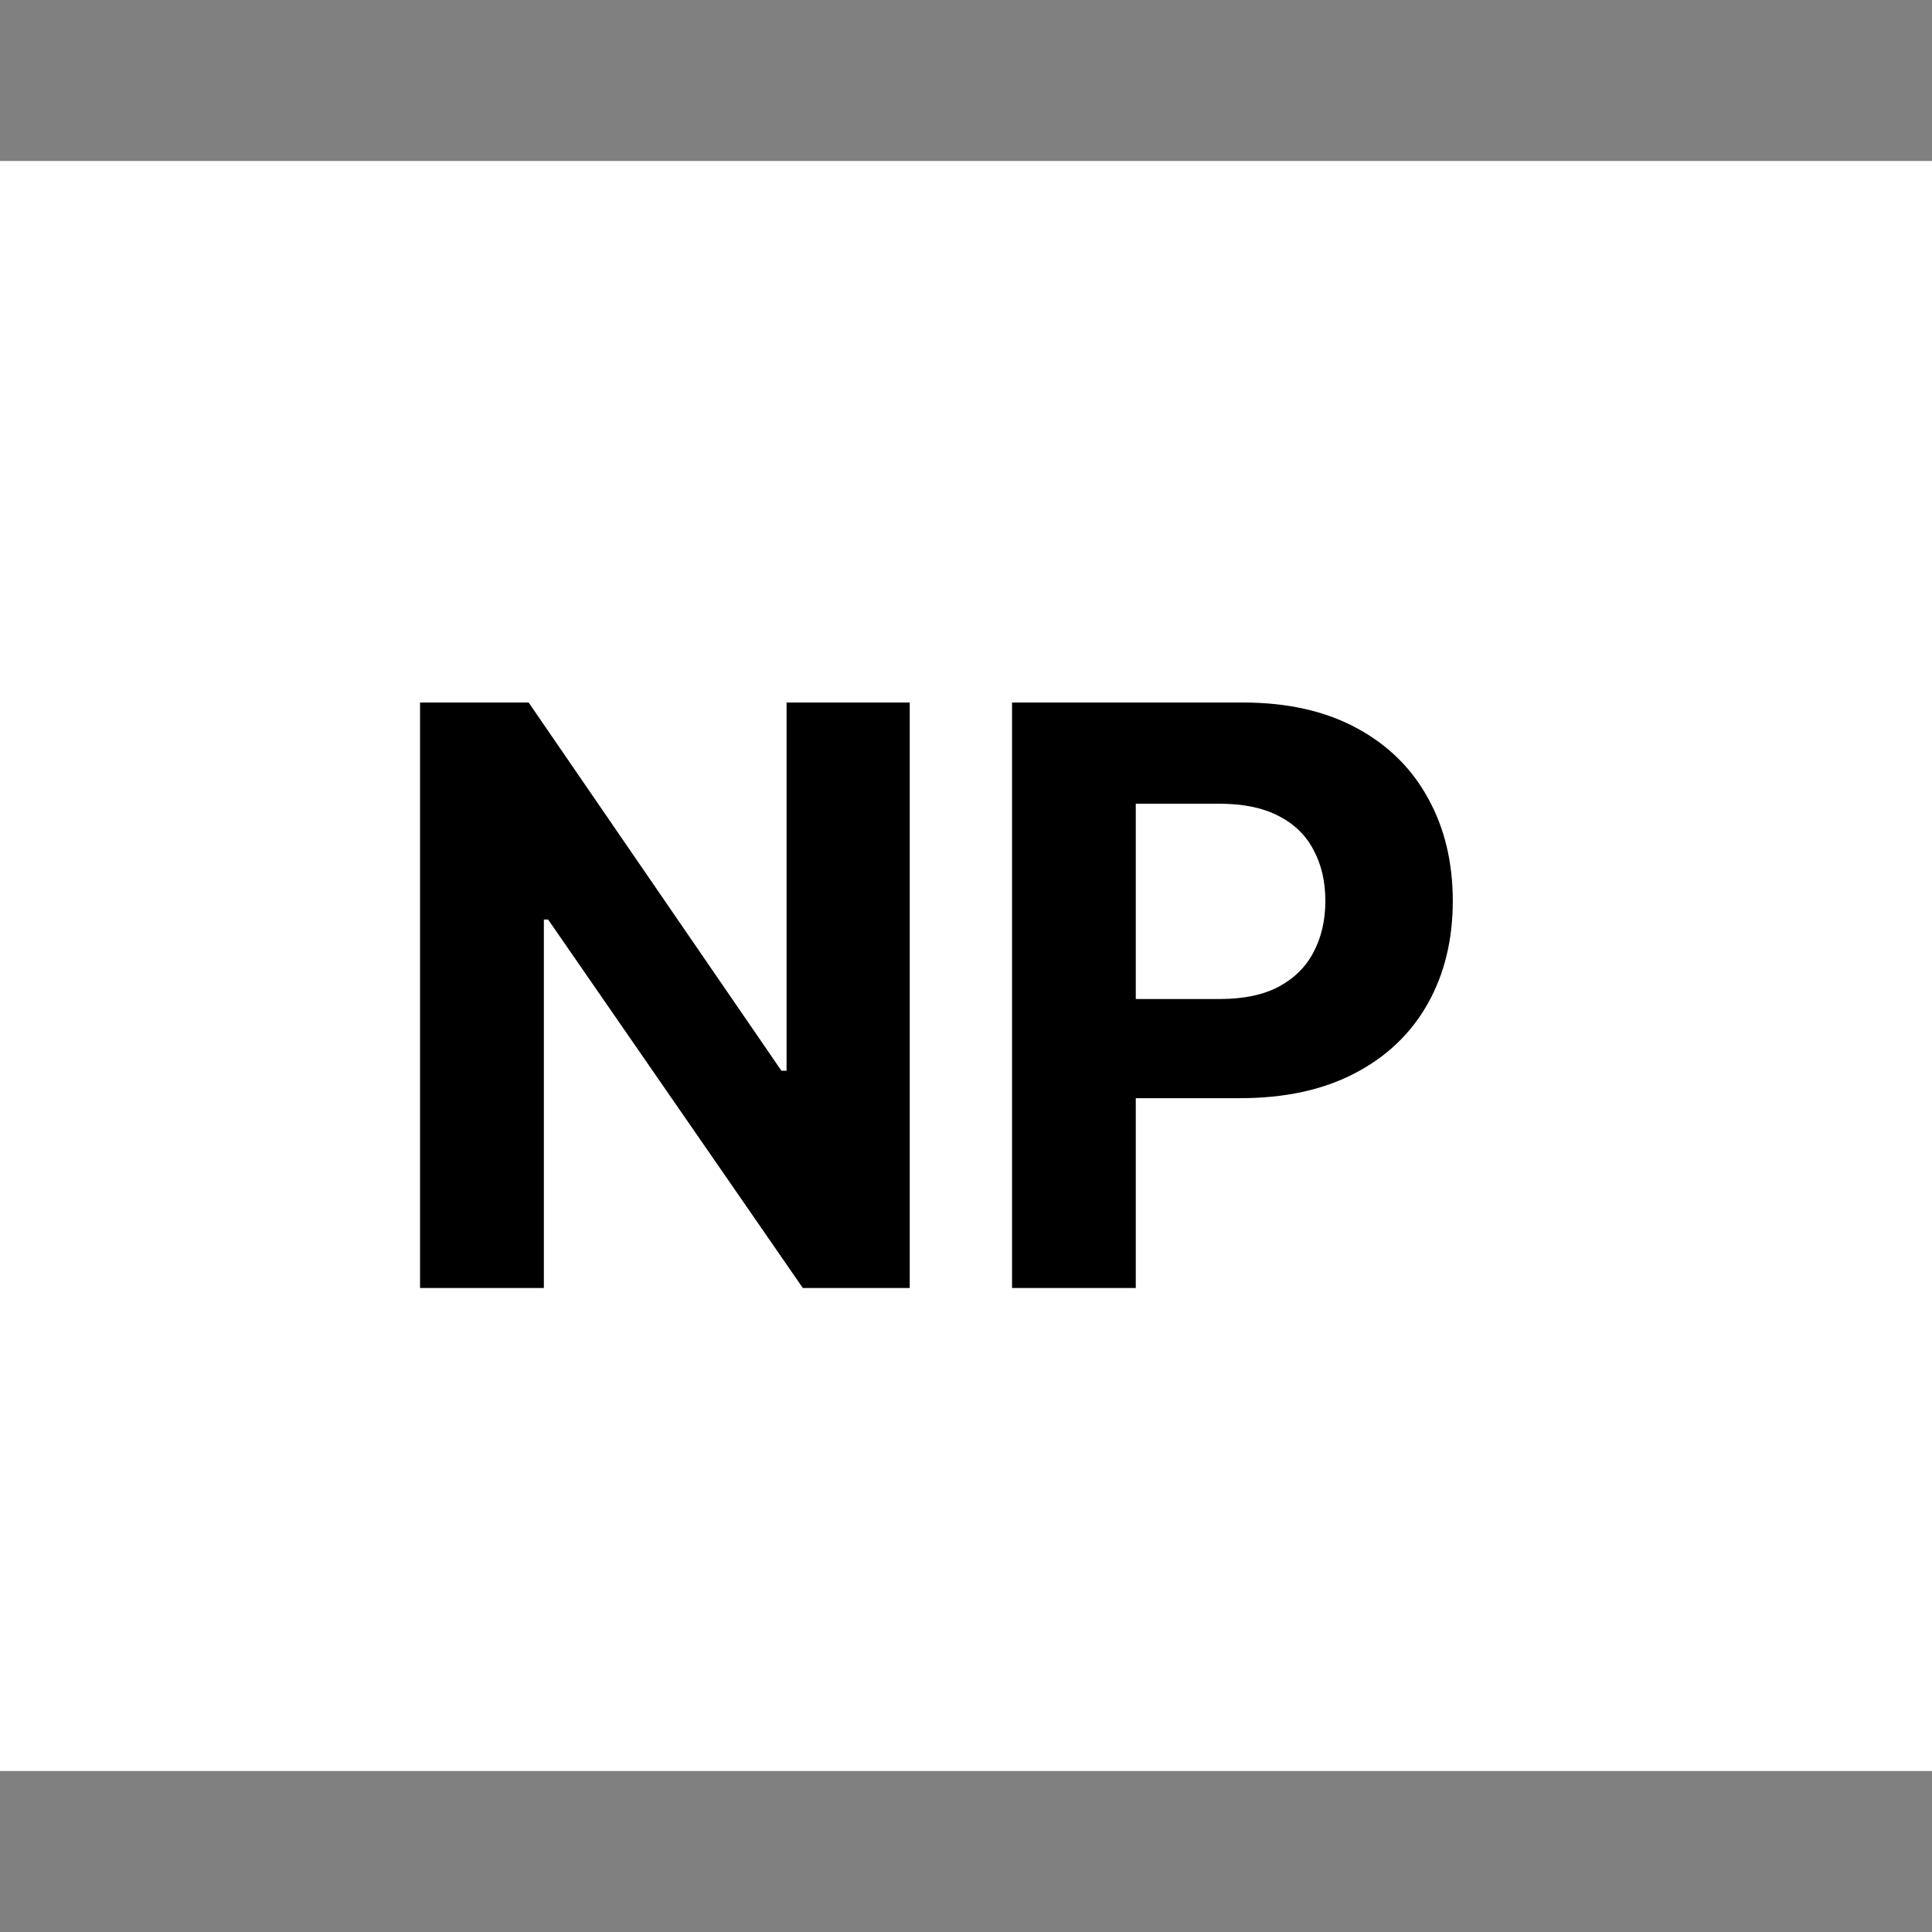 <svg width="24" height="24" viewBox="0 0 24 24" fill="none" xmlns="http://www.w3.org/2000/svg">
<rect x="0" y="0" width="24" height="24" fill="#808080" stroke="none"/>
<rect width="24" height="20" transform="translate(0 2)" fill="white"/>
<path d="M11.301 8.727V16H9.973L6.809 11.423H6.756V16H5.218V8.727H6.567L9.707 13.301H9.771V8.727H11.301ZM12.572 16V8.727H15.441C15.992 8.727 16.462 8.833 16.851 9.043C17.239 9.252 17.535 9.542 17.738 9.913C17.944 10.283 18.047 10.709 18.047 11.192C18.047 11.675 17.943 12.101 17.735 12.47C17.527 12.839 17.225 13.127 16.829 13.333C16.436 13.539 15.96 13.642 15.402 13.642H13.573V12.41H15.153C15.449 12.41 15.693 12.359 15.885 12.257C16.079 12.153 16.223 12.01 16.318 11.827C16.415 11.643 16.464 11.431 16.464 11.192C16.464 10.95 16.415 10.74 16.318 10.56C16.223 10.377 16.079 10.236 15.885 10.137C15.691 10.035 15.444 9.984 15.146 9.984H14.109V16H12.572Z" fill="black"/>
</svg>
